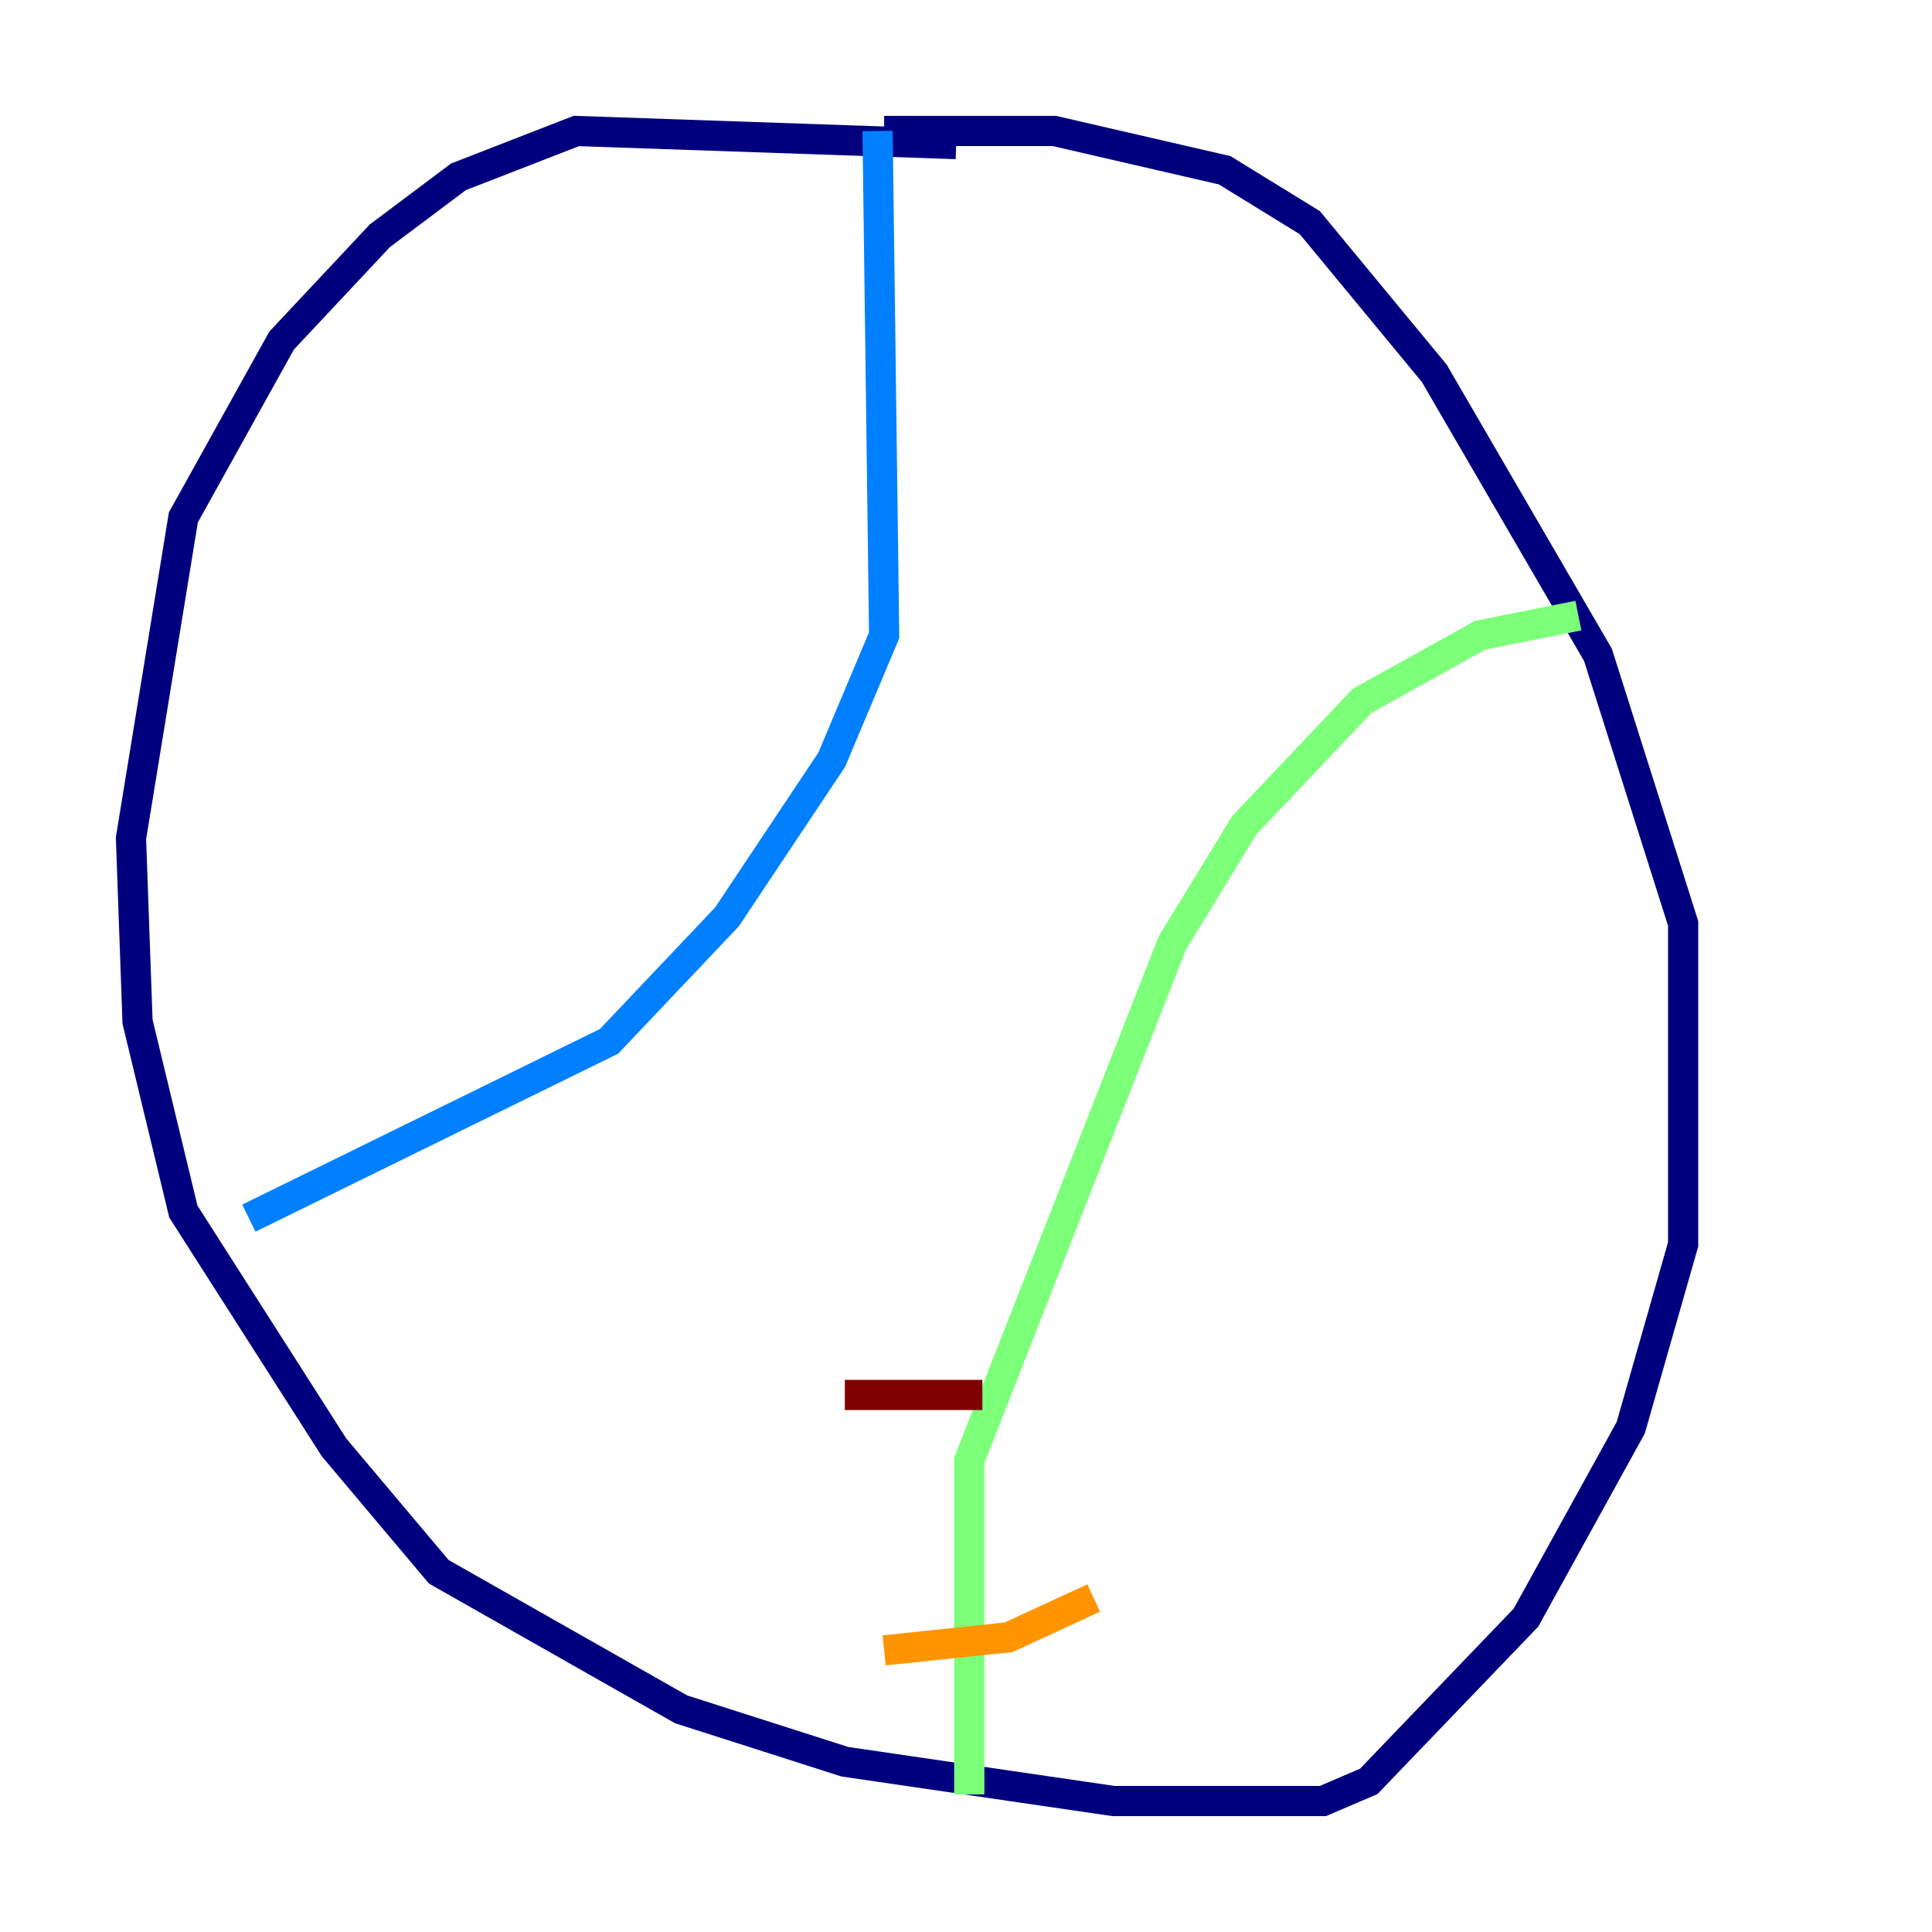 <?xml version="1.0" encoding="utf-8" ?>
<svg baseProfile="tiny" height="128" version="1.2" viewBox="0,0,128,128" width="128" xmlns="http://www.w3.org/2000/svg" xmlns:ev="http://www.w3.org/2001/xml-events" xmlns:xlink="http://www.w3.org/1999/xlink"><defs /><polyline fill="none" points="63.349,9.546 38.183,8.678 30.373,11.715 25.166,15.62 18.658,22.563 12.149,34.278 8.678,55.539 9.112,67.688 12.149,80.271 22.129,95.891 29.071,104.136 45.125,113.248 55.973,116.719 73.763,119.322 87.647,119.322 90.685,118.02 101.098,107.173 108.041,94.59 111.512,82.441 111.512,61.18 105.871,43.39 95.024,24.732 86.78,14.752 81.139,11.281 69.858,8.678 58.576,8.678" stroke="#00007f" stroke-width="2" /><polyline fill="none" points="58.142,8.678 58.576,42.088 55.105,50.332 48.163,60.746 40.352,68.99 16.488,80.705" stroke="#0080ff" stroke-width="2" /><polyline fill="none" points="104.57,40.786 98.061,42.088 90.251,46.427 82.441,54.671 77.668,62.481 64.217,96.759 64.217,118.888" stroke="#7cff79" stroke-width="2" /><polyline fill="none" points="58.576,109.342 66.82,108.475 72.461,105.871" stroke="#ff9400" stroke-width="2" /><polyline fill="none" points="55.973,92.42 65.085,92.42" stroke="#7f0000" stroke-width="2" /></svg>